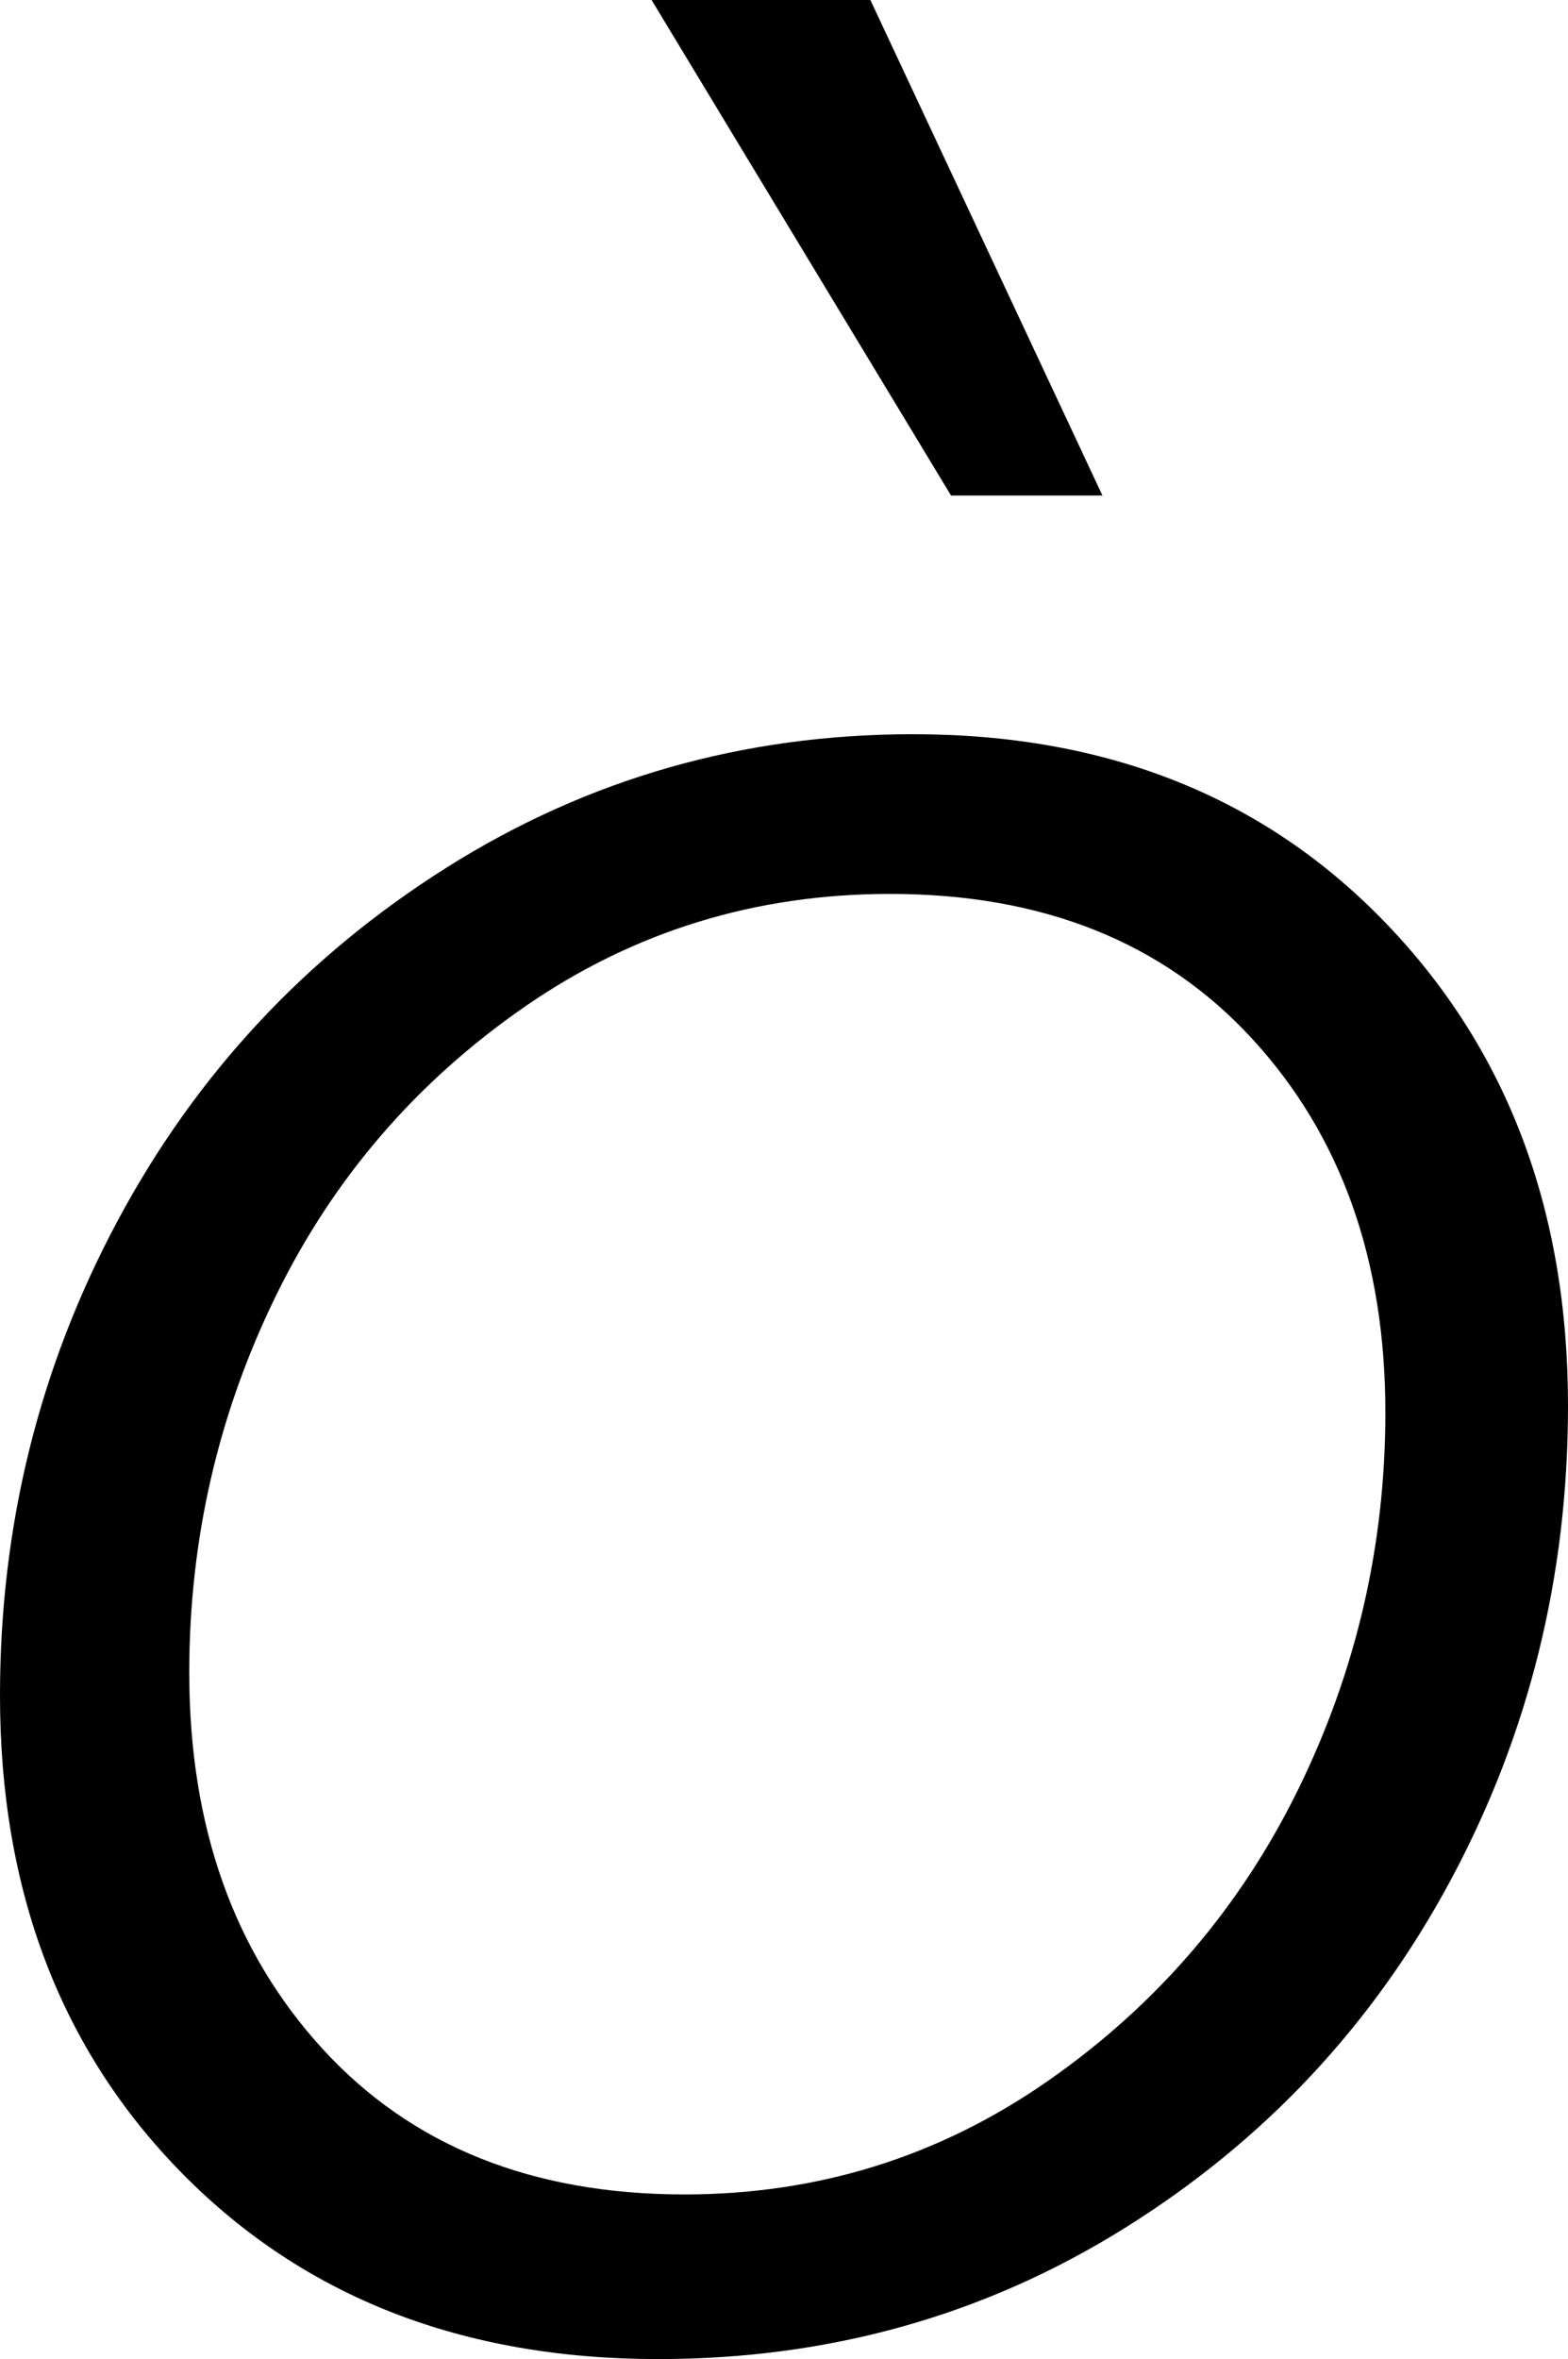 <svg width="13.96" height="20.991" viewBox="1.494 -41.689 13.96 20.991" xmlns="http://www.w3.org/2000/svg"><path d="M1.494 -26.602C1.494 -28.115 1.843 -29.524 2.542 -30.828C3.24 -32.131 4.216 -33.179 5.471 -33.97C6.726 -34.761 8.11 -35.156 9.624 -35.156C11.353 -35.156 12.756 -34.595 13.835 -33.472C14.915 -32.349 15.454 -30.918 15.454 -29.18C15.454 -27.666 15.107 -26.262 14.414 -24.968C13.721 -23.674 12.751 -22.639 11.506 -21.863C10.261 -21.086 8.877 -20.698 7.354 -20.698C5.615 -20.698 4.204 -21.248 3.12 -22.346C2.036 -23.445 1.494 -24.863 1.494 -26.602ZM3.179 -26.807C3.179 -25.439 3.574 -24.324 4.365 -23.459C5.156 -22.595 6.23 -22.163 7.588 -22.163C8.779 -22.163 9.858 -22.5 10.825 -23.174C11.792 -23.848 12.534 -24.712 13.052 -25.767C13.569 -26.821 13.828 -27.939 13.828 -29.121C13.828 -30.479 13.433 -31.587 12.642 -32.446C11.851 -33.306 10.776 -33.735 9.419 -33.735C8.218 -33.735 7.134 -33.401 6.167 -32.732C5.2 -32.063 4.46 -31.204 3.948 -30.154C3.435 -29.104 3.179 -27.988 3.179 -26.807ZM7.295 -41.689L9.243 -41.689L11.309 -37.28L9.961 -37.28ZM7.295 -41.689"></path></svg>